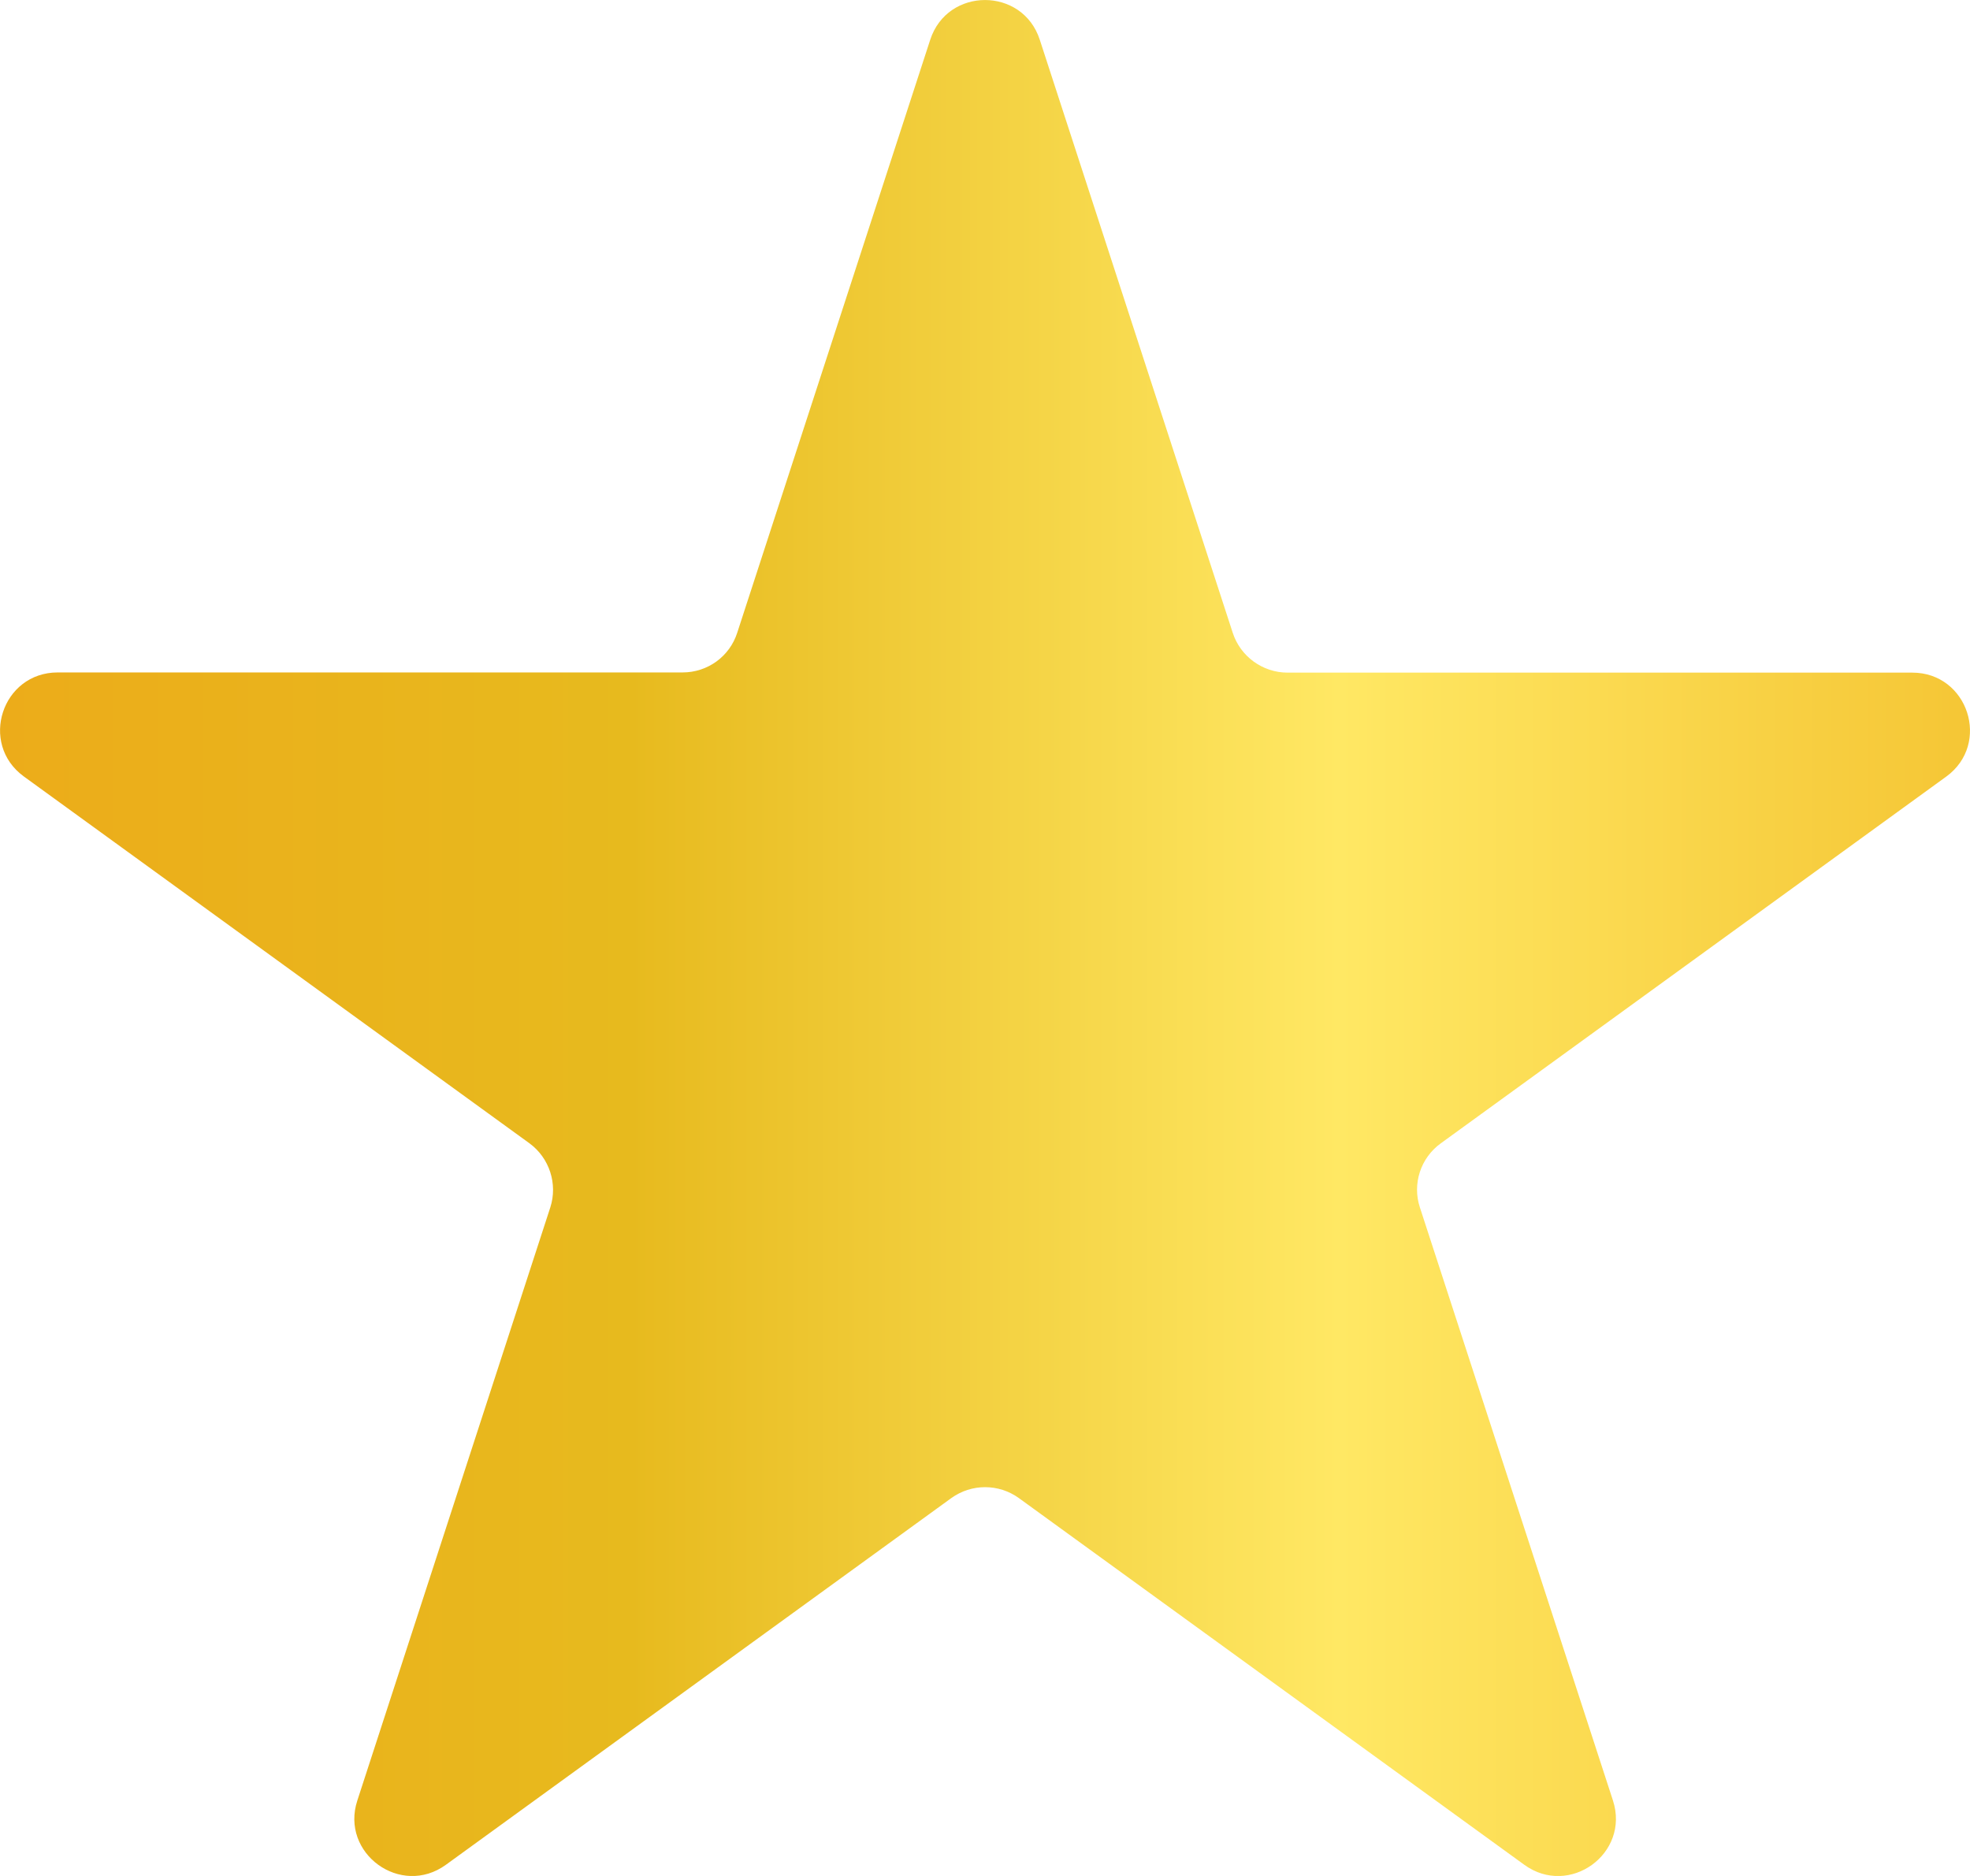 <svg width="21" height="20" viewBox="0 0 21 20" fill="none" xmlns="http://www.w3.org/2000/svg">
<path id="Vector" d="M11.084 0.424L13.141 6.747C13.223 6.999 13.46 7.171 13.725 7.171H20.385C20.979 7.171 21.227 7.931 20.746 8.28L15.359 12.189C15.143 12.345 15.053 12.622 15.136 12.873L17.194 19.196C17.377 19.761 16.73 20.23 16.249 19.881L10.862 15.972C10.646 15.816 10.356 15.816 10.14 15.972L4.753 19.881C4.272 20.23 3.625 19.759 3.809 19.196L5.866 12.873C5.947 12.622 5.857 12.345 5.644 12.189L0.254 8.278C-0.226 7.928 0.021 7.169 0.615 7.169H7.276C7.543 7.169 7.778 6.999 7.859 6.745L9.916 0.424C10.1 -0.141 10.901 -0.141 11.084 0.424Z" fill="url(#paint0_linear_11_732)"/>
<defs>
<linearGradient id="paint0_linear_11_732" x1="3.99117e-05" y1="9.999" x2="21" y2="9.999" gradientUnits="userSpaceOnUse">
<stop stop-color="#ECAC1A"/>
<stop offset="0.32" stop-color="#E7BA1E"/>
<stop offset="0.68" stop-color="#FFE864"/>
<stop offset="1" stop-color="#F5C635"/>
</linearGradient>
</defs>
</svg>
